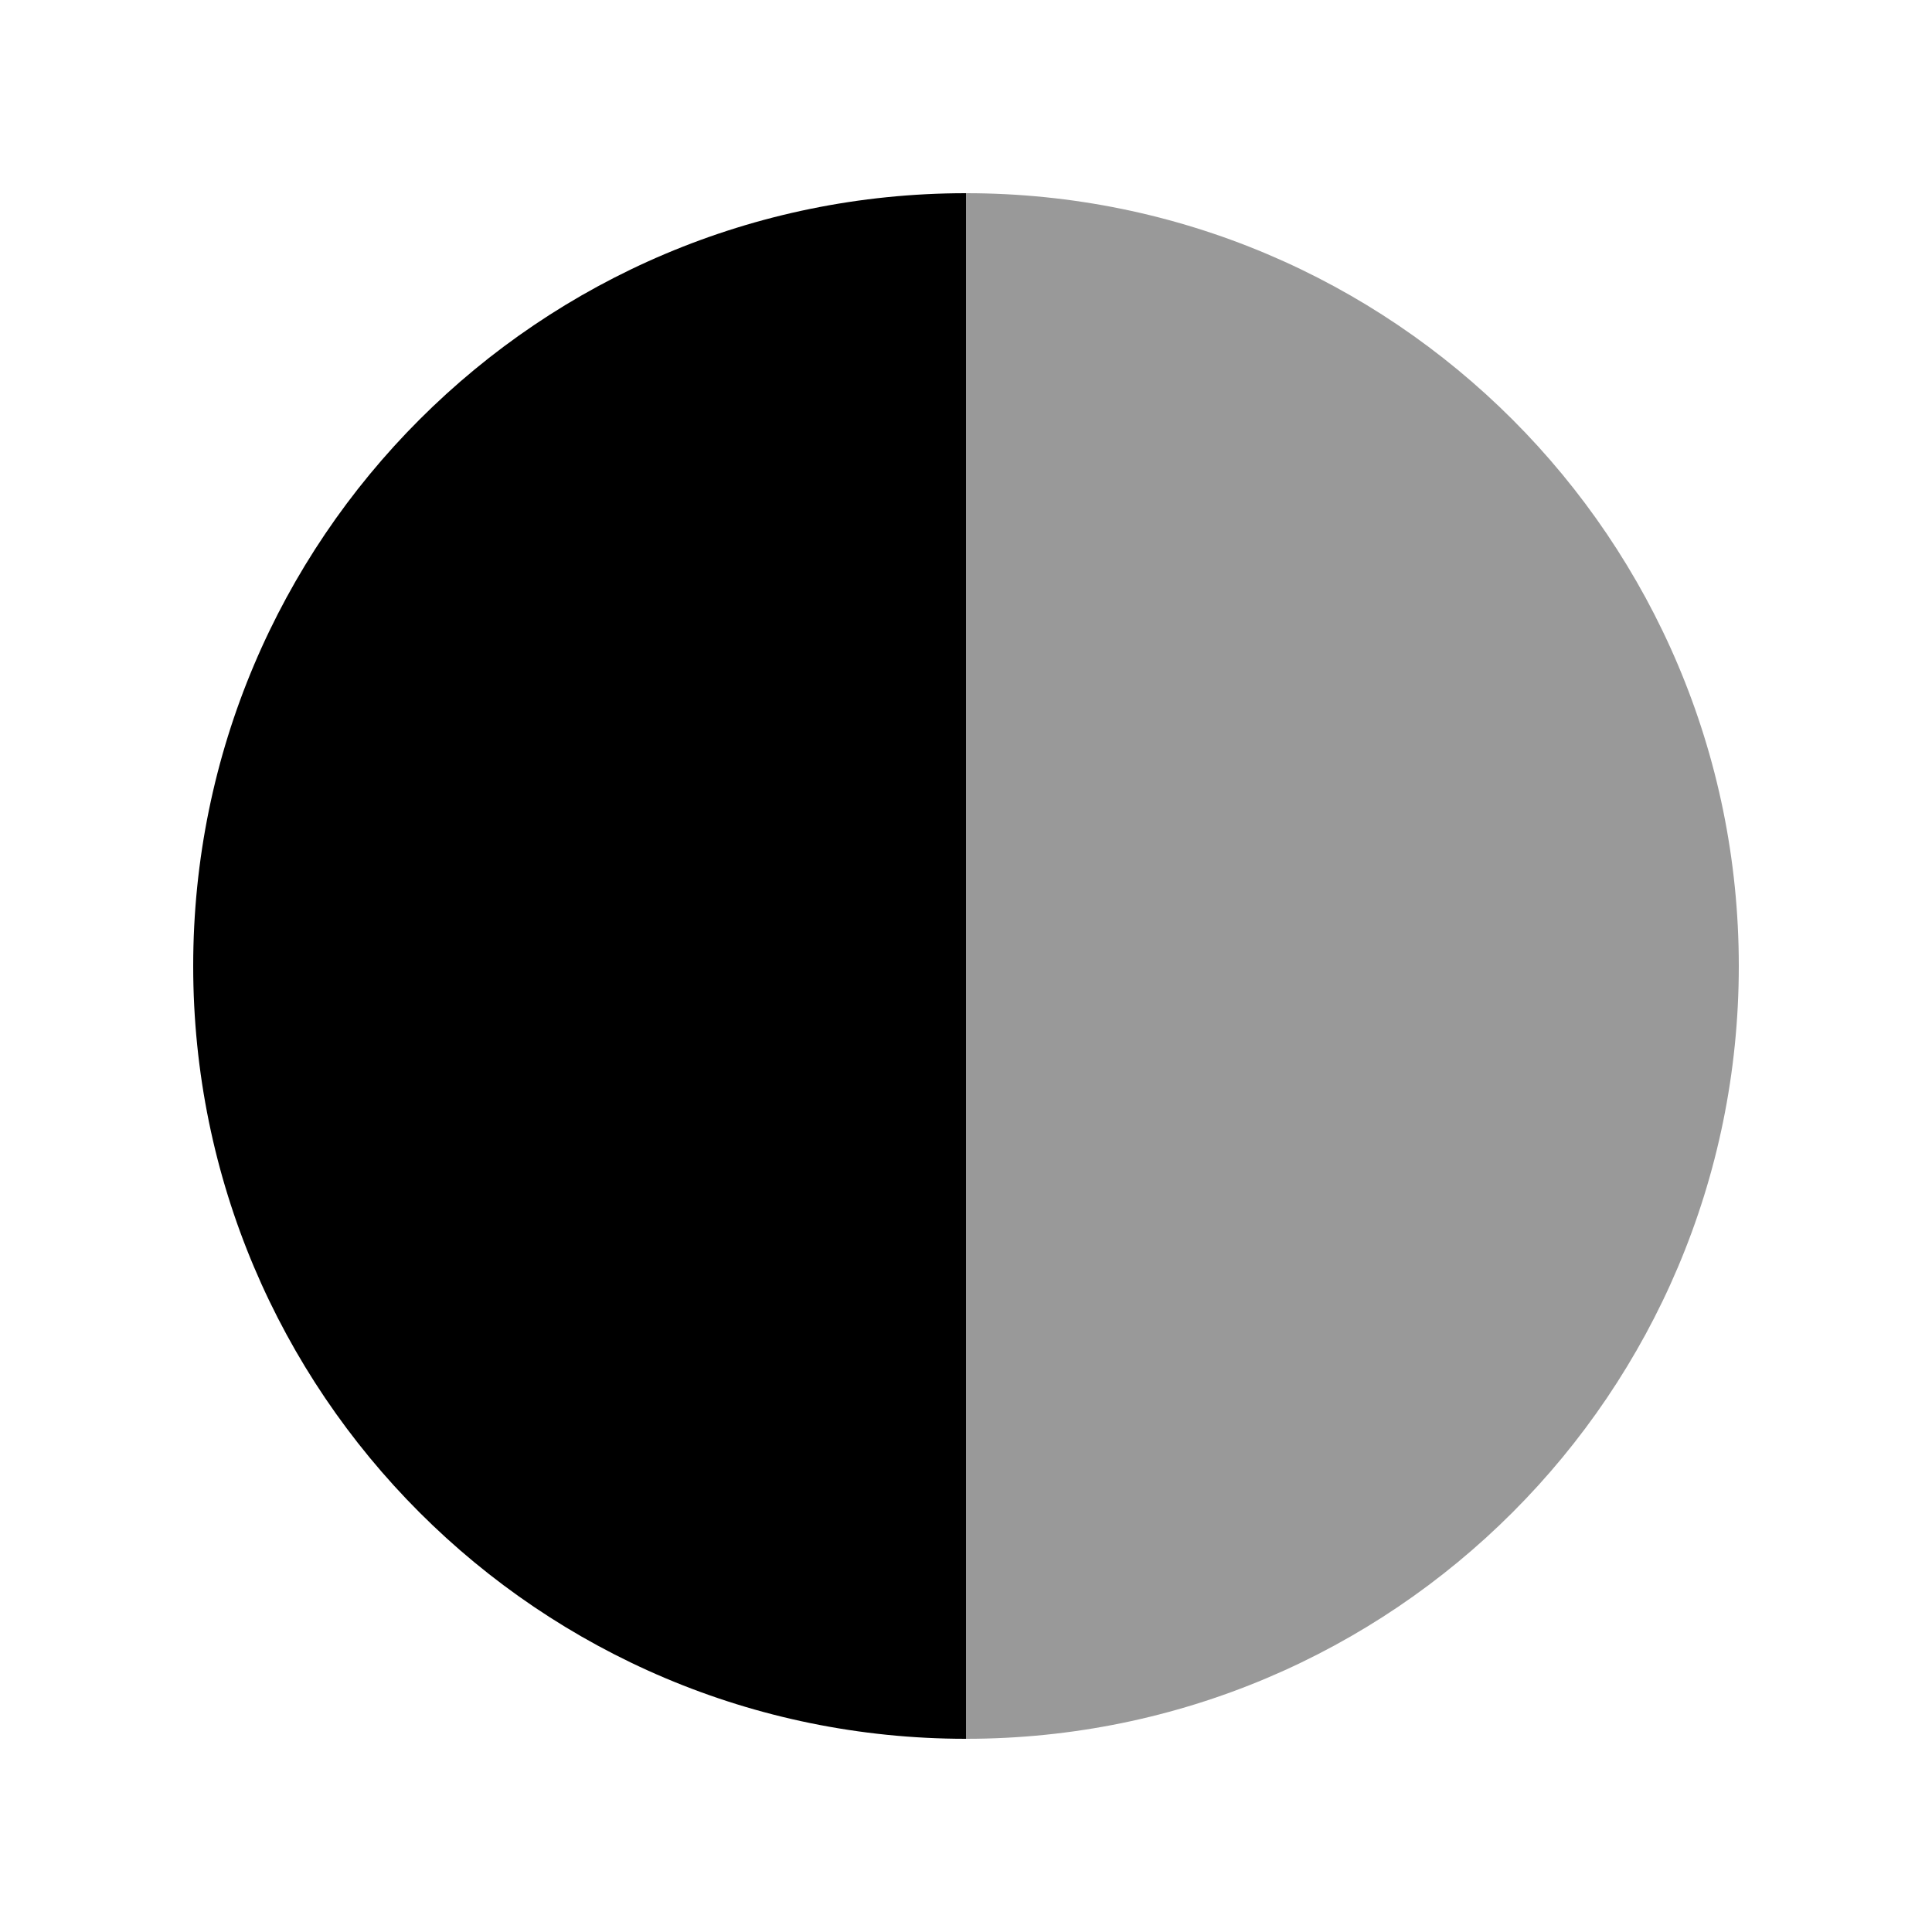 <svg xmlns="http://www.w3.org/2000/svg" viewBox="0 0 640 640"><!--! Font Awesome Pro 7.0.1 by @fontawesome - https://fontawesome.com License - https://fontawesome.com/license (Commercial License) Copyright 2025 Fonticons, Inc. --><path opacity=".4" fill="currentColor" d="M320 64C461.4 64 576 178.6 576 320C576 461.4 461.4 576 320 576L320 64z"/><path fill="currentColor" d="M320 64C178.6 64 64 178.6 64 320C64 461.4 178.6 576 320 576L320 64z"/></svg>